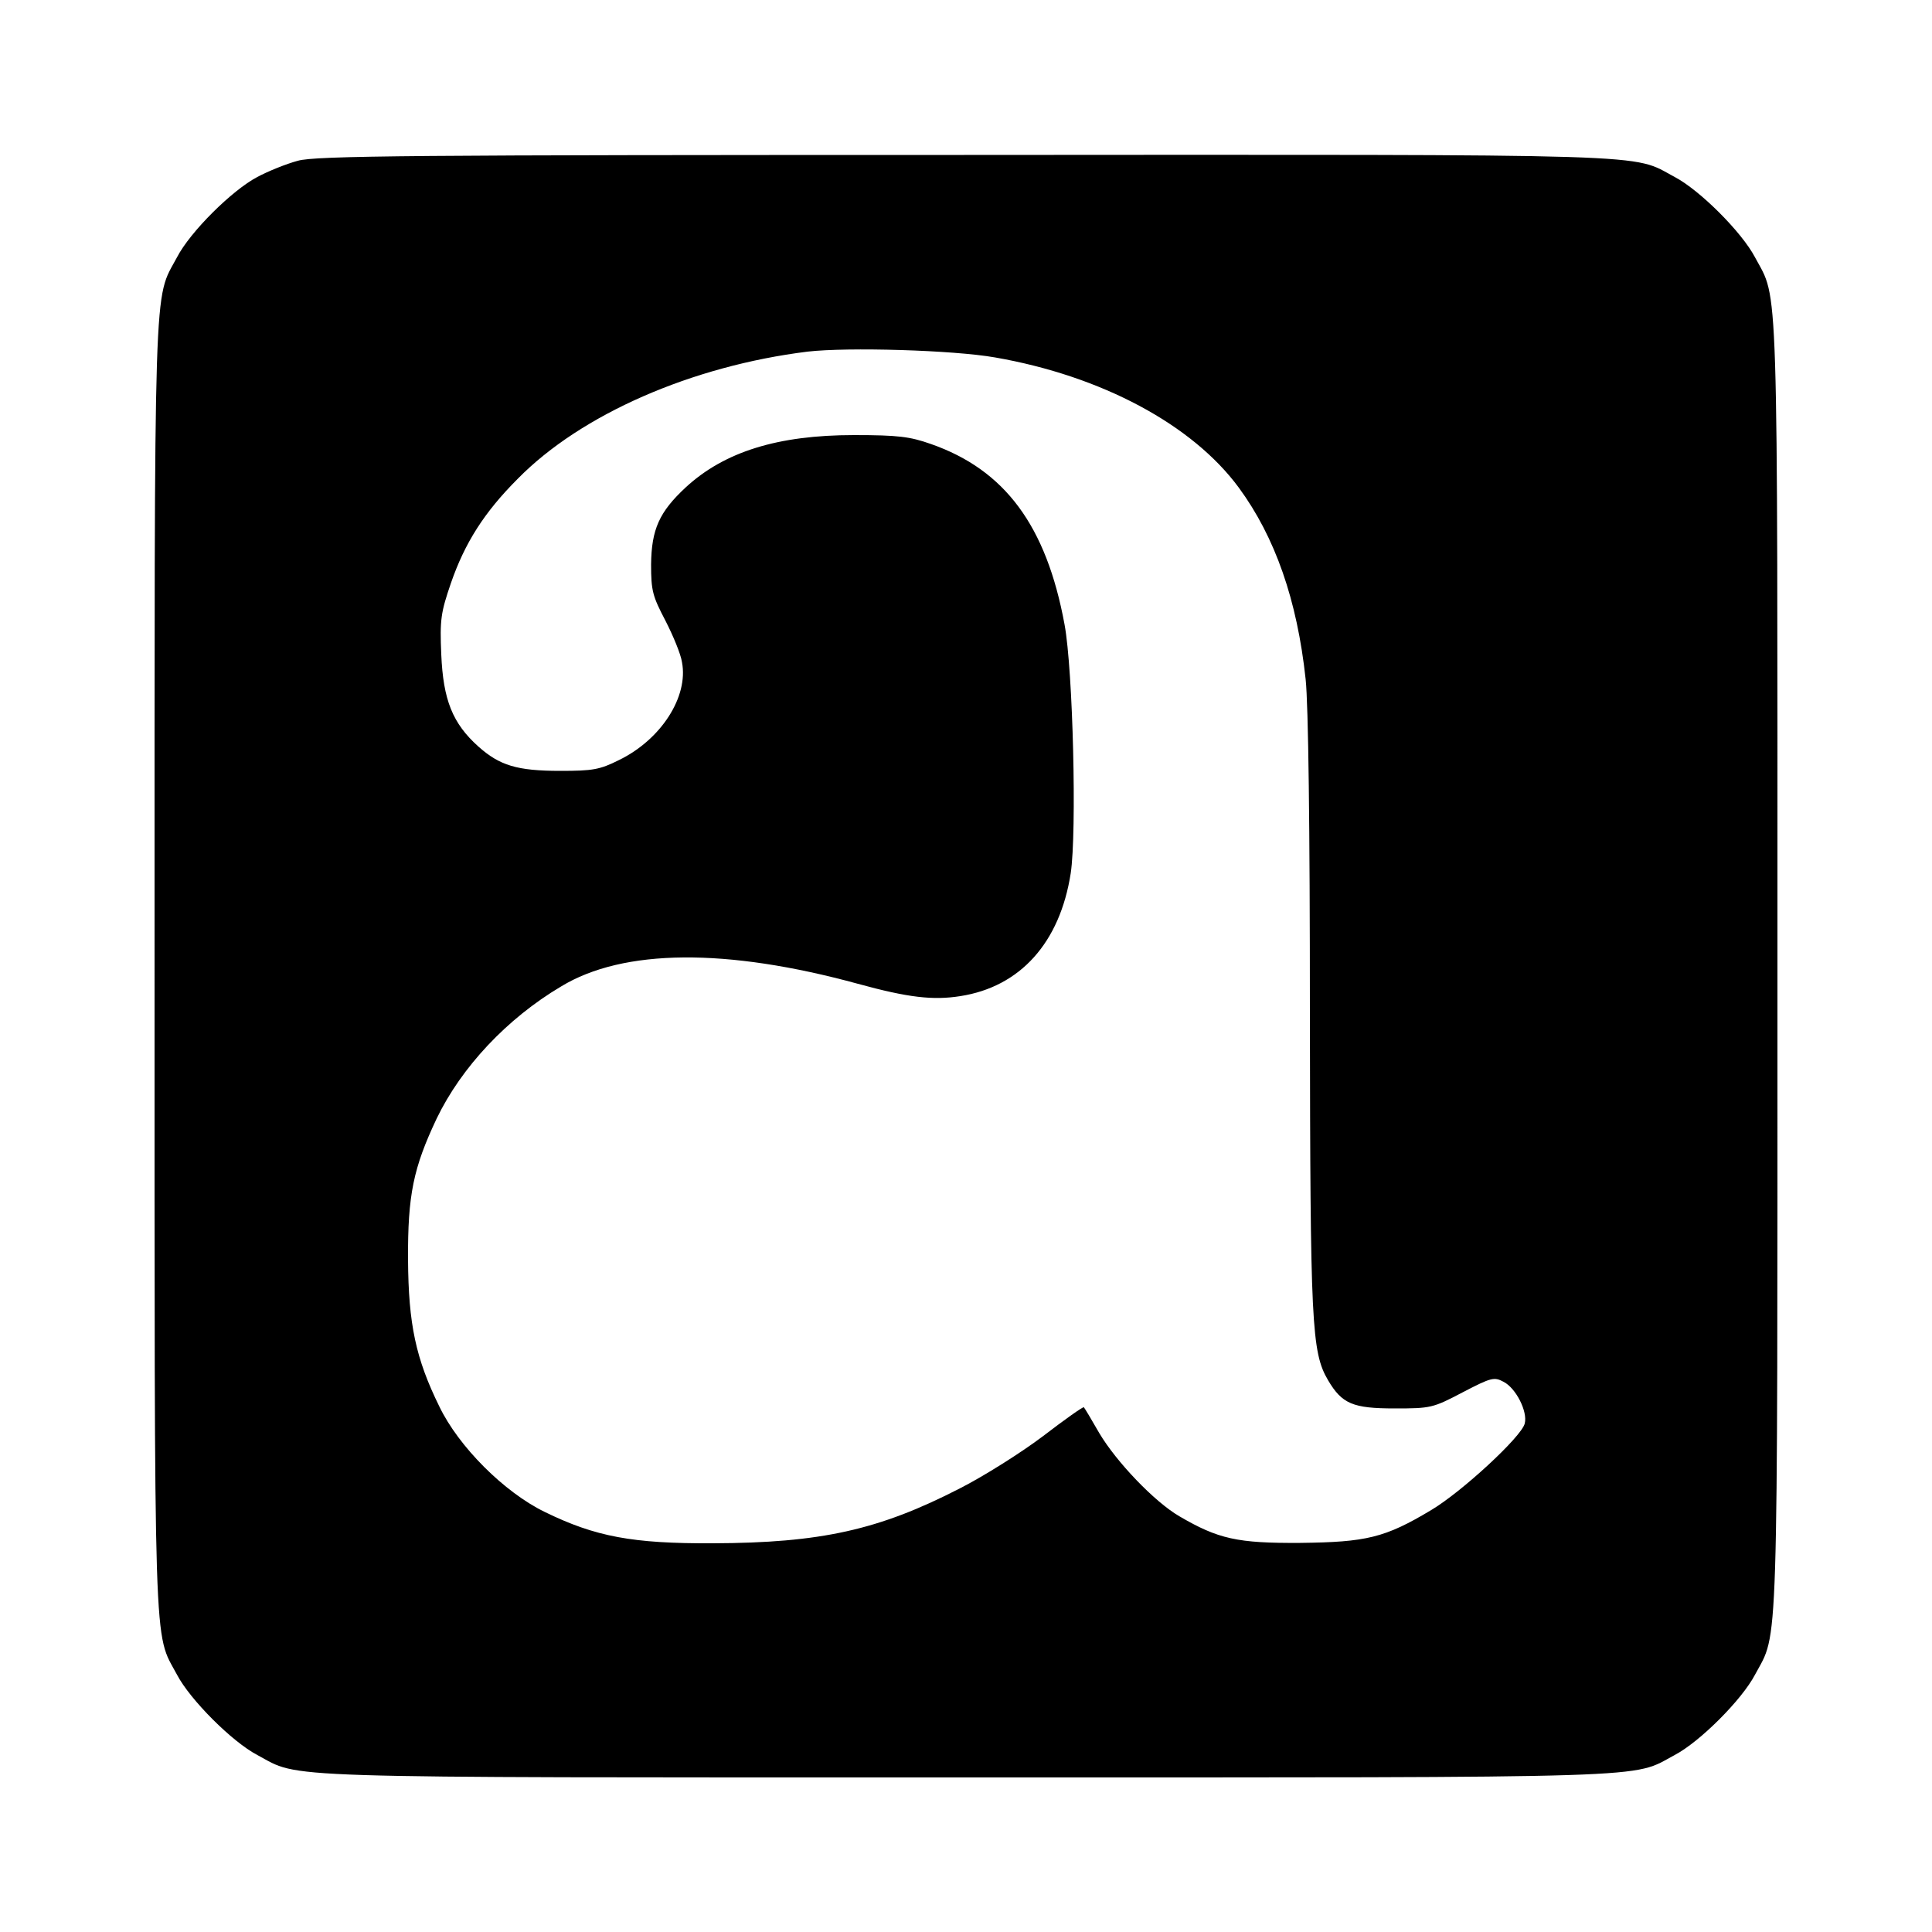 <?xml version="1.0" standalone="no"?>
<!DOCTYPE svg PUBLIC "-//W3C//DTD SVG 20010904//EN"
 "http://www.w3.org/TR/2001/REC-SVG-20010904/DTD/svg10.dtd">
<svg version="1.0" xmlns="http://www.w3.org/2000/svg"
 width="500pt" height="500pt" viewBox="0 0 500 500"
 preserveAspectRatio="xMidYMid meet">
<g transform="translate(0,500) scale(0.1,-0.1)"
fill="#000000" stroke="none">
<path d="M771 4584 c-30 -8 -77 -27 -105 -42 -65 -34 -174 -142 -208 -208 -61
-114 -58 -12 -58 -1834 0 -1822 -3 -1720 58 -1834 34 -65 143 -174 208 -208
114 -61 12 -58 1834 -58 1822 0 1720 -3 1834 58 65 34 174 143 208 208 61 114
58 12 58 1834 0 1822 3 1720 -58 1834 -34 65 -143 174 -208 208 -114 61 -11
58 -1839 57 -1426 0 -1678 -2 -1724 -15z m1804 -509 c276 -48 511 -174 631
-337 94 -128 151 -291 173 -496 7 -66 11 -378 11 -865 1 -803 4 -876 47 -949
36 -61 64 -73 172 -73 94 0 99 1 177 42 73 38 81 40 105 27 32 -16 63 -77 55
-108 -8 -34 -163 -177 -242 -224 -120 -72 -168 -83 -339 -85 -163 -1 -212 10
-313 69 -65 38 -163 141 -207 215 -20 35 -38 65 -40 67 -2 2 -50 -32 -106 -75
-57 -43 -154 -104 -215 -135 -210 -108 -360 -141 -639 -142 -208 -1 -304 17
-435 81 -105 51 -223 169 -273 273 -61 124 -80 213 -81 380 -1 168 14 238 74
365 64 133 182 259 322 342 161 98 428 100 768 7 131 -36 195 -43 265 -32 155
24 258 138 286 318 16 106 6 526 -16 644 -47 255 -154 400 -346 467 -54 19
-84 23 -199 23 -197 0 -335 -43 -435 -135 -69 -64 -89 -109 -90 -200 0 -68 4
-82 37 -145 20 -39 40 -87 43 -108 17 -89 -54 -200 -163 -253 -50 -25 -68 -28
-152 -28 -112 0 -157 14 -212 63 -67 60 -91 121 -96 238 -4 91 -1 109 25 185
36 104 86 183 173 270 164 167 451 292 750 329 104 12 377 4 485 -15z"/>
</g>
</svg>
